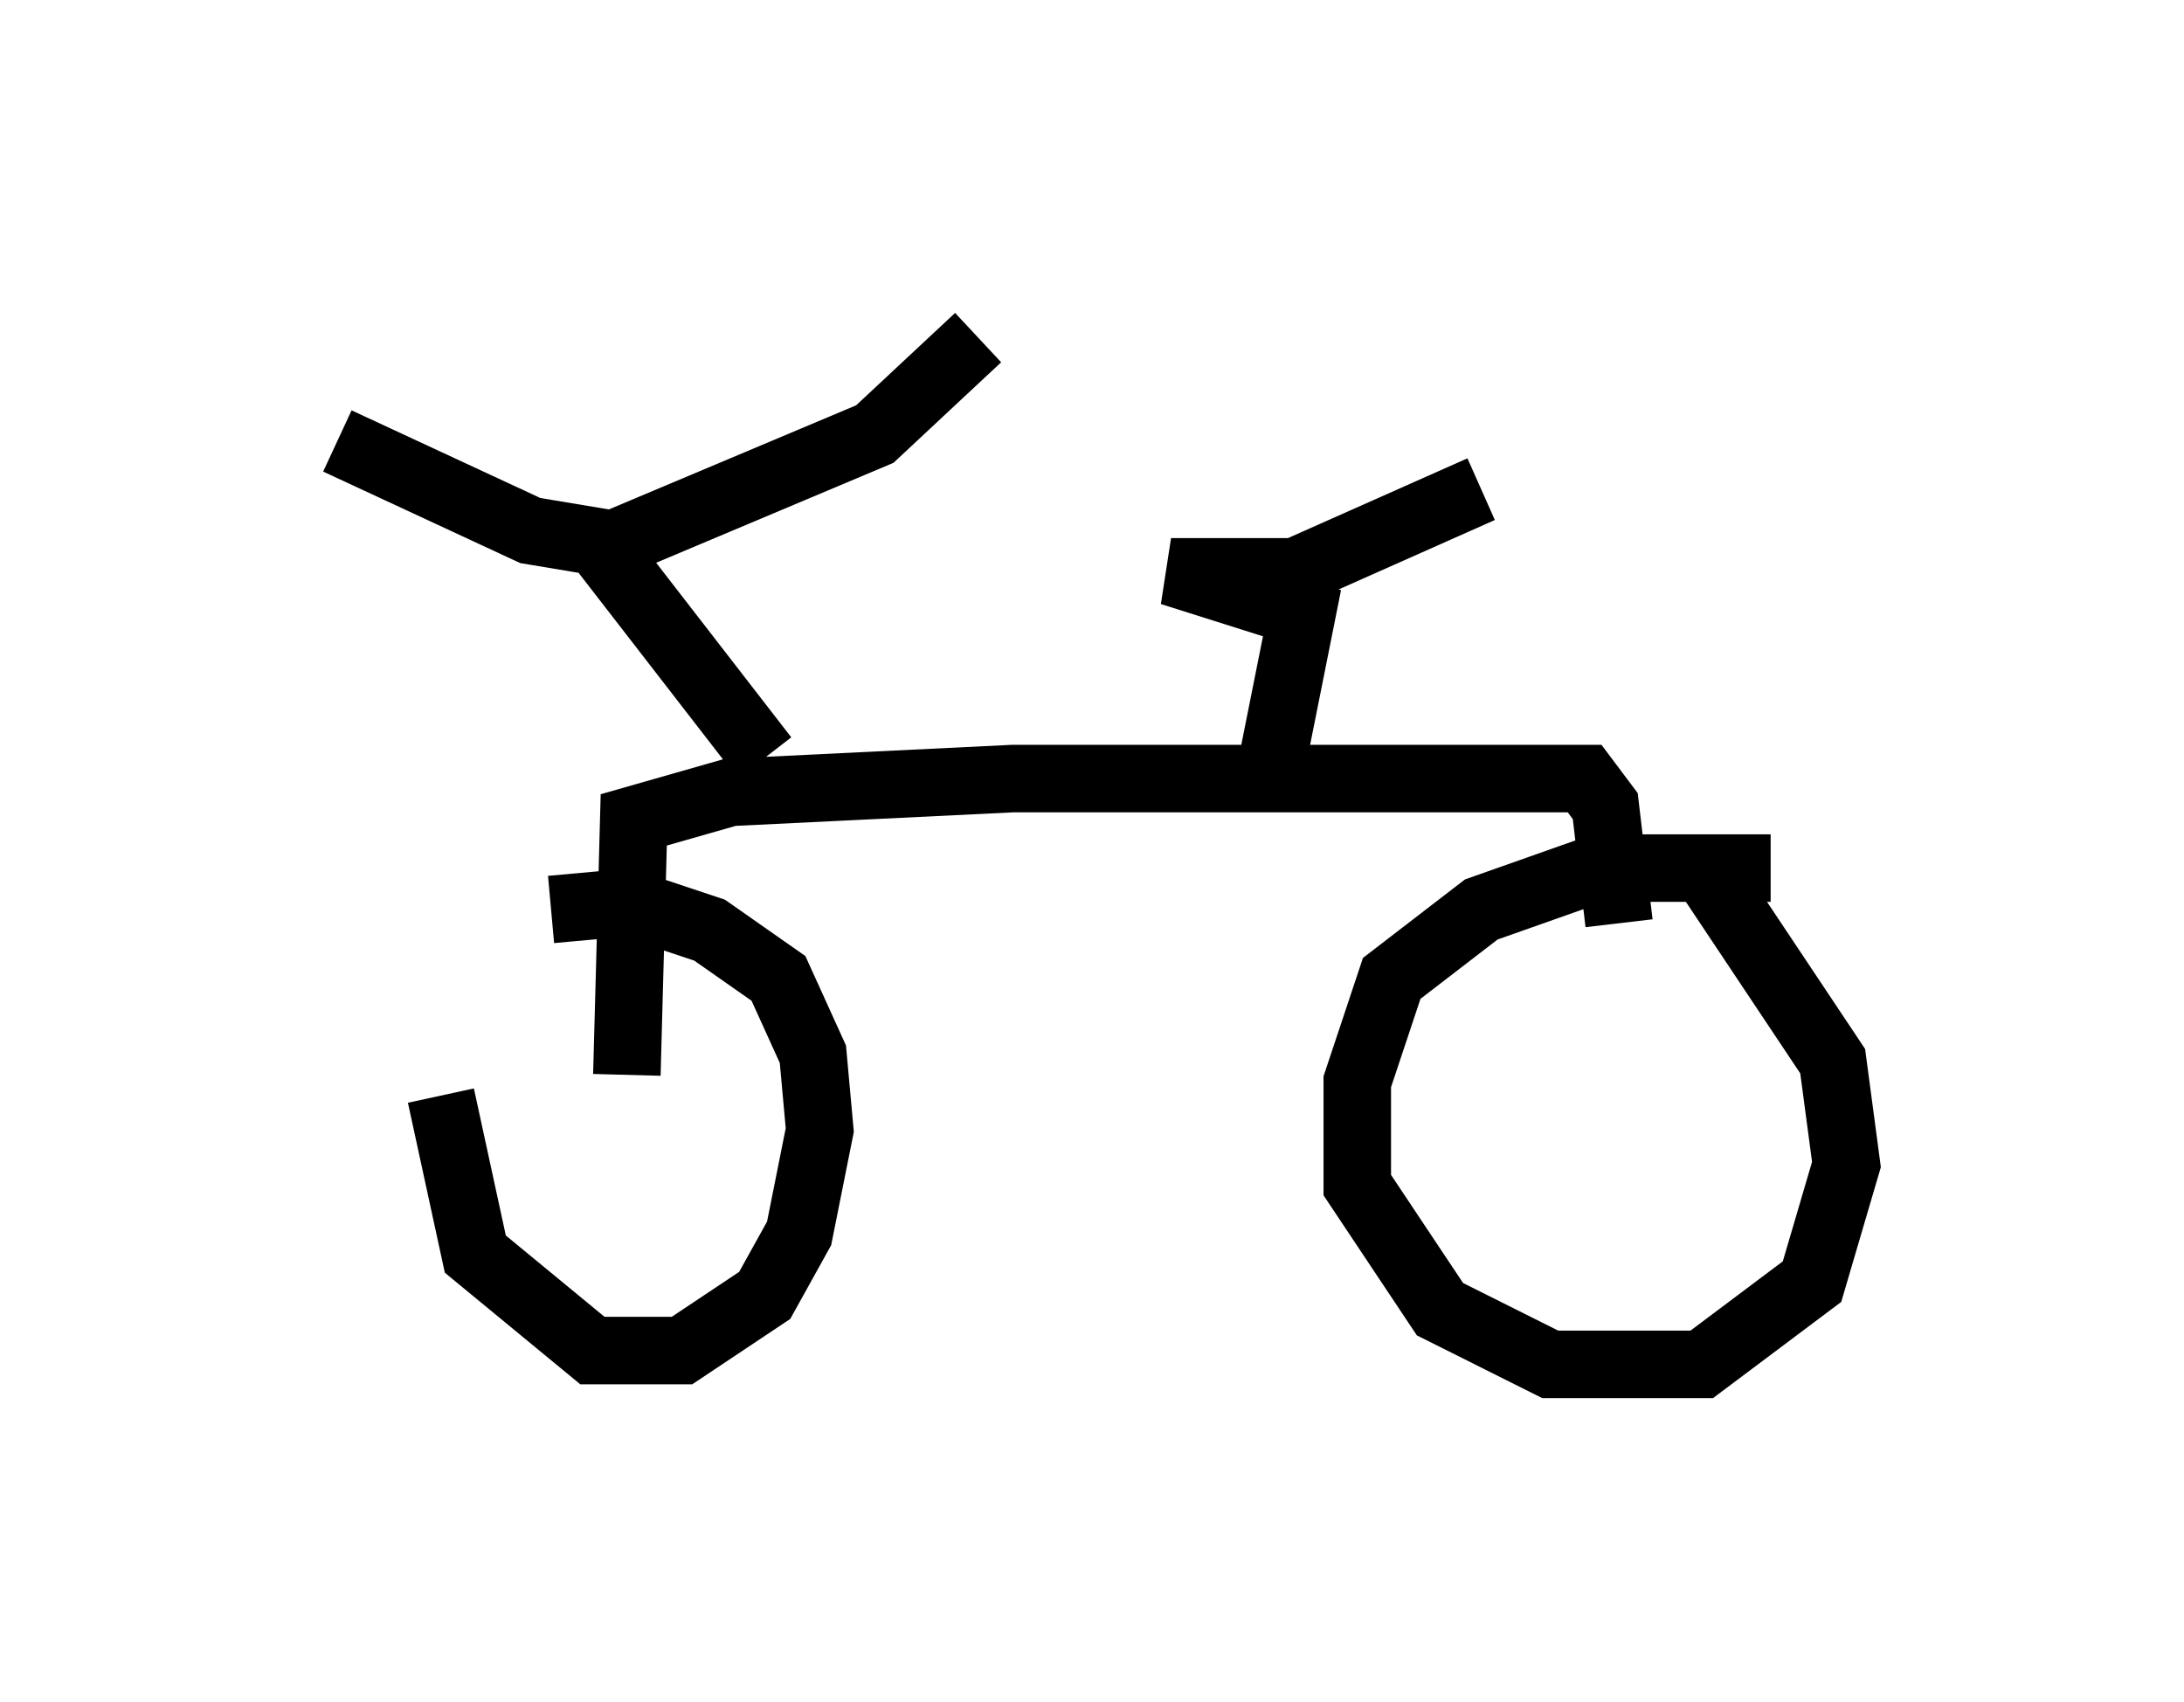 <?xml version="1.0" encoding="utf-8" ?>
<svg baseProfile="full" height="25.211" version="1.1" width="32.356" xmlns="http://www.w3.org/2000/svg" xmlns:ev="http://www.w3.org/2001/xml-events" xmlns:xlink="http://www.w3.org/1999/xlink"><defs /><rect fill="white" height="25.211" width="32.356" x="0" y="0" /><path d="M6.838, 13.983 m-0.306, 2.246 l0.51, 2.348 1.735, 1.429 l1.327, 0.0 1.225, -0.817 l0.51, -0.919 0.306, -1.531 l-0.102, -1.123 -0.51, -1.123 l-1.021, -0.715 -1.225, -0.408 l-1.123, 0.102 m1.123, 2.45 l0.102, -3.777 1.429, -0.408 l4.185, -0.204 8.473, 0.0 l0.306, 0.408 0.204, 1.735 m2.246, -0.817 l-2.552, 0.0 -1.735, 0.613 l-1.327, 1.021 -0.51, 1.531 l0.0, 1.531 1.225, 1.838 l1.633, 0.817 2.246, 0.0 l1.633, -1.225 0.51, -1.735 l-0.204, -1.531 -1.838, -2.756 m-13.986, -1.735 l-2.45, -3.165 m-3.879, -1.531 l2.858, 1.327 1.225, 0.204 l3.879, -1.633 1.531, -1.429 m4.288, 6.635 l0.51, -2.552 -1.94, -0.613 l1.838, 0.0 2.756, -1.225 " fill="none" stroke="black" stroke-width="1" /></svg>